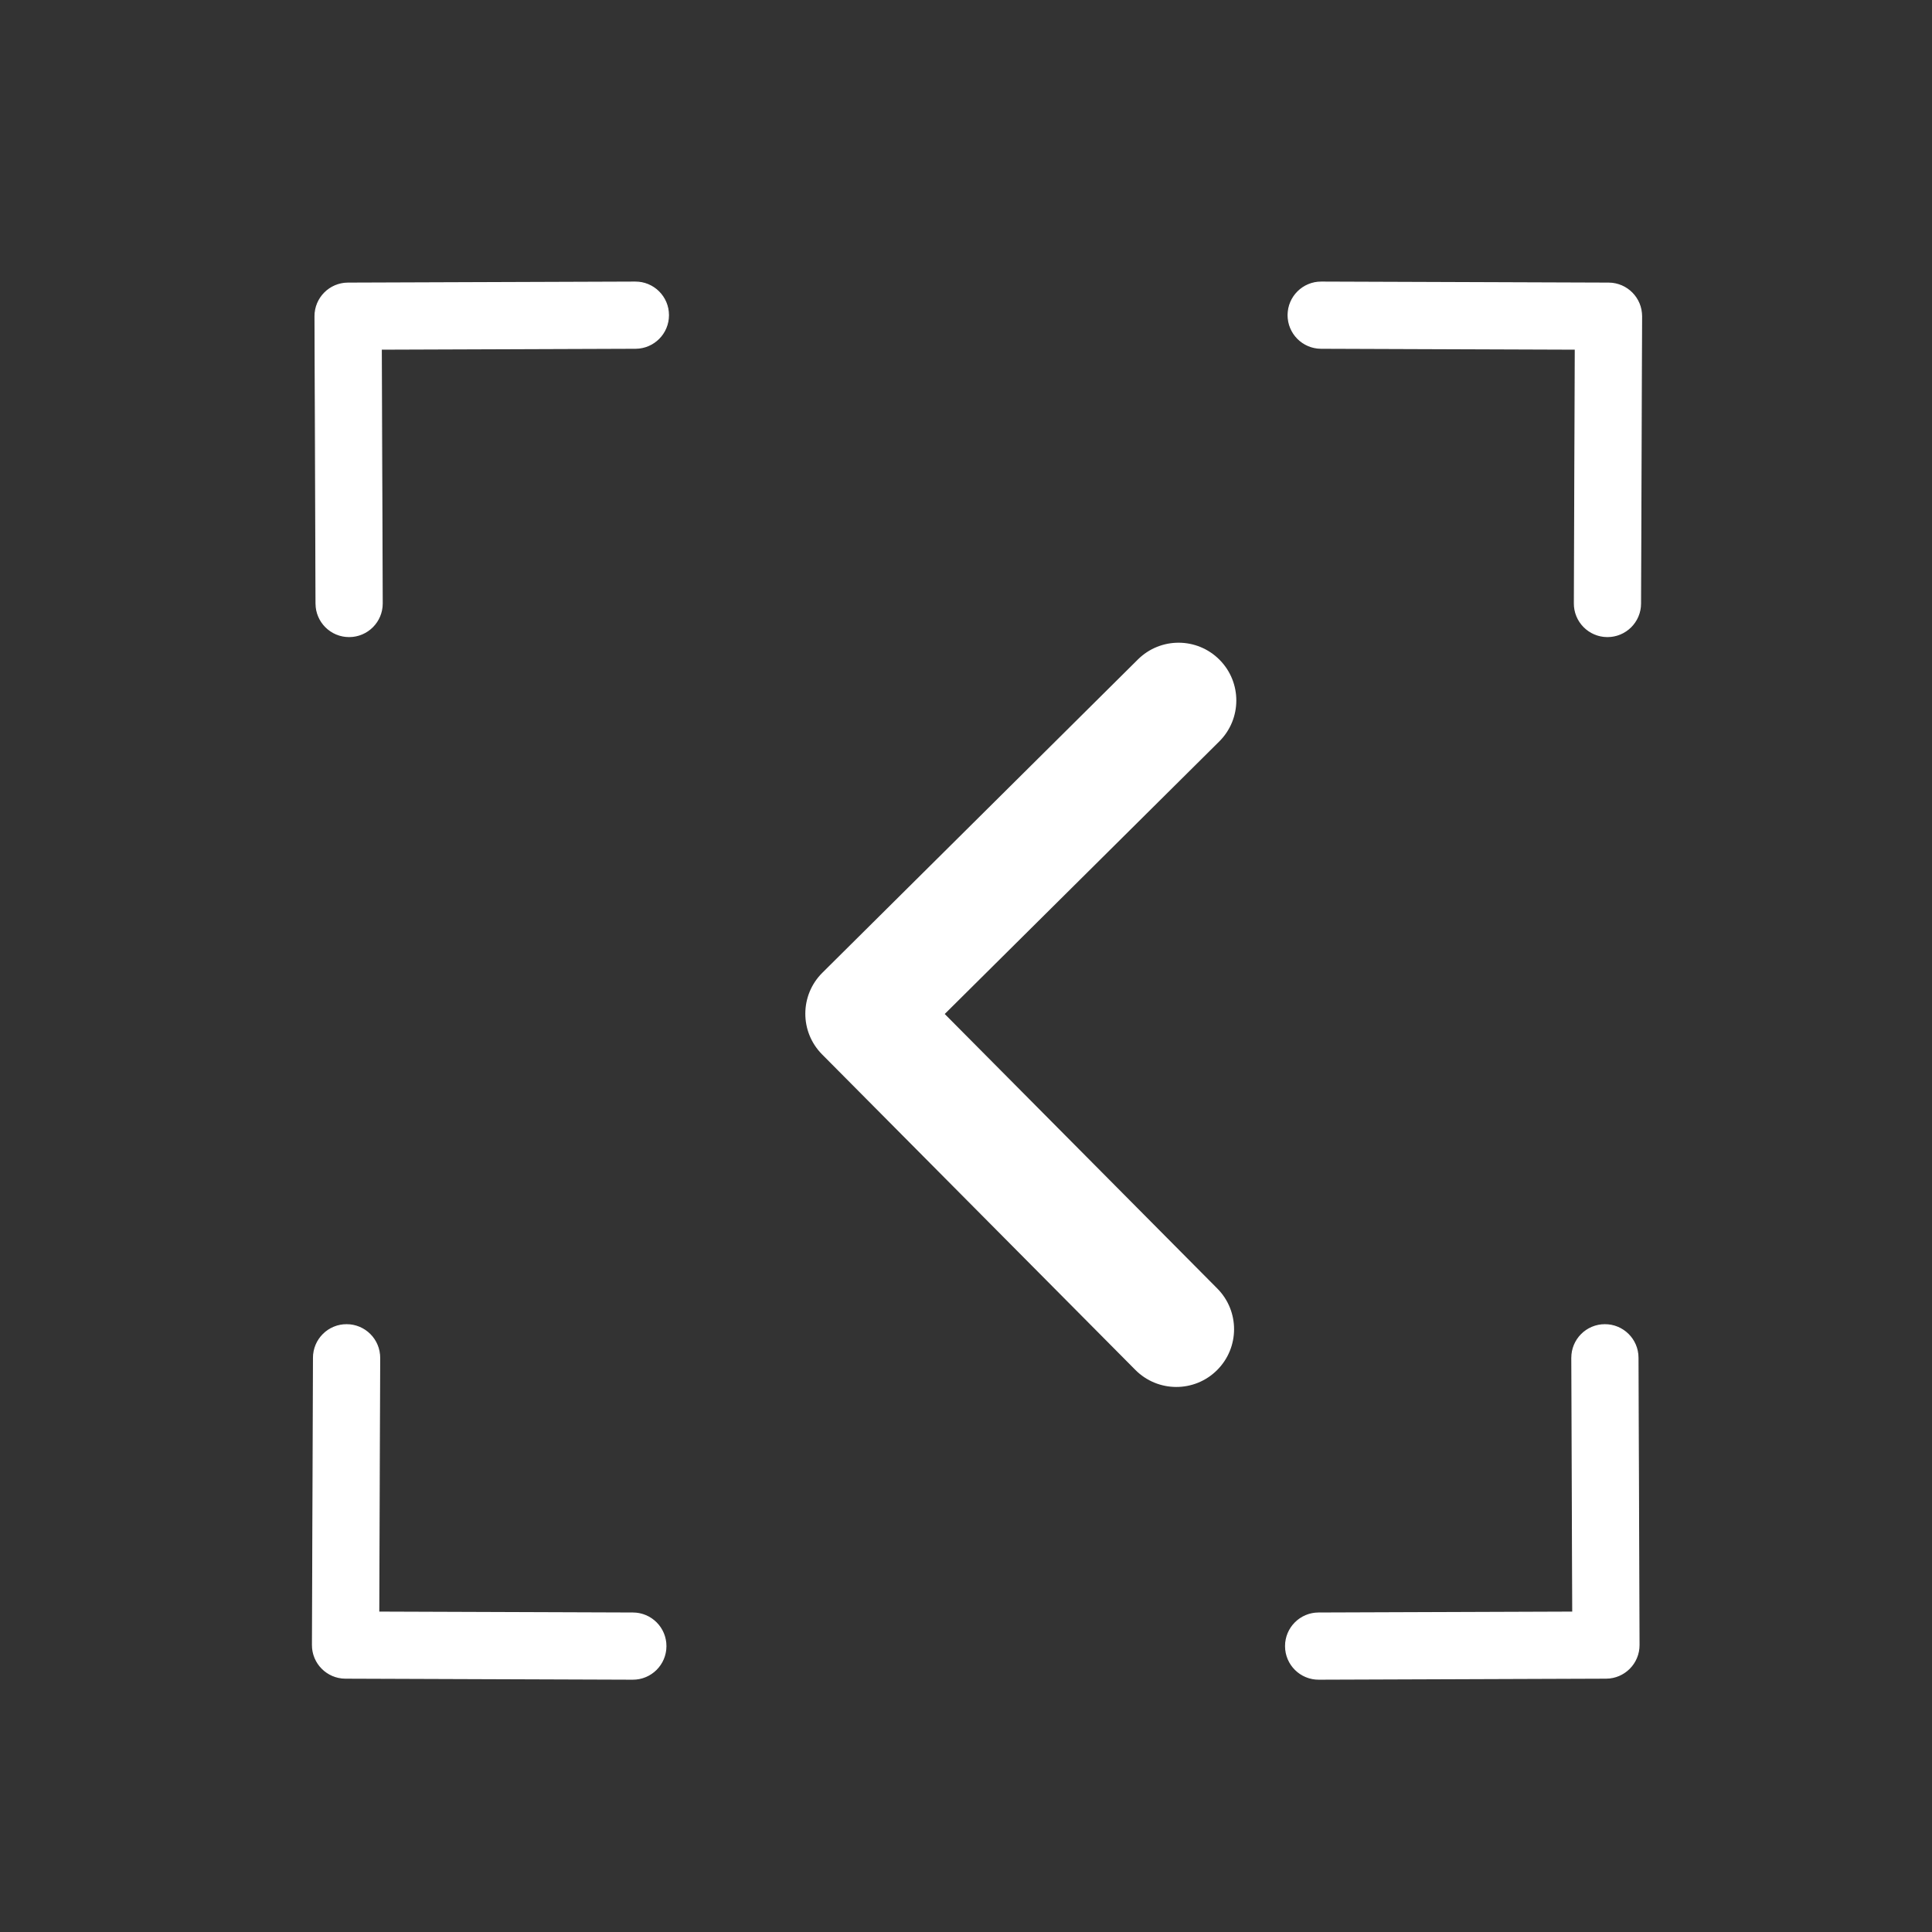 <?xml version="1.0" encoding="UTF-8" standalone="no"?>
<!-- Created with Inkscape (http://www.inkscape.org/) -->

<svg
   xmlns:dc="http://purl.org/dc/elements/1.1/"
   xmlns:cc="http://creativecommons.org/ns#"
   xmlns:rdf="http://www.w3.org/1999/02/22-rdf-syntax-ns#"
   xmlns:svg="http://www.w3.org/2000/svg"
   xmlns="http://www.w3.org/2000/svg"
   xmlns:sodipodi="http://sodipodi.sourceforge.net/DTD/sodipodi-0.dtd"
   xmlns:inkscape="http://www.inkscape.org/namespaces/inkscape"
   width="22"
   height="22"
   id="svg3869"
   version="1.1"
   inkscape:version="0.91 r13725"
   sodipodi:docname="zoom-previous.svg">
  <rect width="100%" height="100%" fill="#333333" stroke="none"/>
  <defs
     id="defs3871">
    <linearGradient
       id="linearGradient3257">
      <stop
         offset="0"
         style="stop-color:#a50000;stop-opacity:1"
         id="stop3259" />
      <stop
         offset="1"
         style="stop-color:#e73800;stop-opacity:1"
         id="stop3261" />
    </linearGradient>
    <clipPath
       clipPathUnits="userSpaceOnUse"
       id="clipPath4210">
      <rect
         y="1024.362"
         x="-7"
         height="34"
         width="34"
         id="rect4212"
         style="opacity:1;fill:#0000ff;fill-opacity:0.514;stroke:none;stroke-opacity:1" />
    </clipPath>
    <clipPath
       clipPathUnits="userSpaceOnUse"
       id="clipPath4160">
      <rect
         style="opacity:1;fill:#aade87;fill-opacity:0.472;stroke:none;stroke-opacity:1"
         id="rect4162"
         width="32"
         height="32"
         x="-6"
         y="1028.362" />
    </clipPath>
    <clipPath
       id="clipPath4210-4"
       clipPathUnits="userSpaceOnUse">
      <rect
         style="opacity:1;fill:#0000ff;fill-opacity:0.514;stroke:none;stroke-opacity:1"
         id="rect4212-2"
         width="34"
         height="34"
         x="-7"
         y="1024.362" />
    </clipPath>
    <clipPath
       id="clipPath4160-2"
       clipPathUnits="userSpaceOnUse">
      <rect
         y="1028.362"
         x="-6"
         height="32"
         width="32"
         id="rect4162-7"
         style="opacity:1;fill:#aade87;fill-opacity:0.472;stroke:none;stroke-opacity:1" />
    </clipPath>
    <clipPath
       id="clipPath4210-1"
       clipPathUnits="userSpaceOnUse">
      <rect
         style="opacity:1;fill:#0000ff;fill-opacity:0.514;stroke:none;stroke-opacity:1"
         id="rect4212-6"
         width="34"
         height="34"
         x="-7"
         y="1024.362" />
    </clipPath>
    <clipPath
       id="clipPath4160-6"
       clipPathUnits="userSpaceOnUse">
      <rect
         y="1028.362"
         x="-6"
         height="32"
         width="32"
         id="rect4162-3"
         style="opacity:1;fill:#aade87;fill-opacity:0.472;stroke:none;stroke-opacity:1" />
    </clipPath>
    <clipPath
       id="clipPath4210-6"
       clipPathUnits="userSpaceOnUse">
      <rect
         style="opacity:1;fill:#0000ff;fill-opacity:0.514;stroke:none;stroke-opacity:1"
         id="rect4212-9"
         width="34"
         height="34"
         x="-7"
         y="1024.362" />
    </clipPath>
    <clipPath
       id="clipPath4160-7"
       clipPathUnits="userSpaceOnUse">
      <rect
         y="1028.362"
         x="-6"
         height="32"
         width="32"
         id="rect4162-6"
         style="opacity:1;fill:#aade87;fill-opacity:0.472;stroke:none;stroke-opacity:1" />
    </clipPath>
    <clipPath
       clipPathUnits="userSpaceOnUse"
       id="clipPath4210-4-6">
      <rect
         y="1024.362"
         x="-7"
         height="34"
         width="34"
         id="rect4212-2-6"
         style="opacity:1;fill:#0000ff;fill-opacity:0.514;stroke:none;stroke-opacity:1" />
    </clipPath>
    <clipPath
       clipPathUnits="userSpaceOnUse"
       id="clipPath4160-2-5">
      <rect
         style="opacity:1;fill:#aade87;fill-opacity:0.472;stroke:none;stroke-opacity:1"
         id="rect4162-7-8"
         width="32"
         height="32"
         x="-6"
         y="1028.362" />
    </clipPath>
  </defs>
  <sodipodi:namedview
     id="base"
     pagecolor="#ffffff"
     bordercolor="#666666"
     borderopacity="1.0"
     inkscape:pageopacity="0.0"
     inkscape:pageshadow="2"
     inkscape:zoom="7.9999995"
     inkscape:cx="21.257599"
     inkscape:cy="12.609669"
     inkscape:document-units="px"
     inkscape:current-layer="layer1-8"
     showgrid="false"
     fit-margin-top="0"
     fit-margin-left="0"
     fit-margin-right="0"
     fit-margin-bottom="0"
     inkscape:window-width="1366"
     inkscape:window-height="633"
     inkscape:window-x="0"
     inkscape:window-y="33"
     inkscape:window-maximized="1"
     inkscape:showpageshadow="false"
     inkscape:object-nodes="true"
     inkscape:snap-bbox="true"
     showguides="false">
    <inkscape:grid
       type="xygrid"
       id="grid4132" />
    <sodipodi:guide
       position="4,18"
       orientation="18,0"
       id="guide4138" />
    <sodipodi:guide
       position="5,3"
       orientation="0,18"
       id="guide4140" />
    <sodipodi:guide
       position="20,2"
       orientation="-18,0"
       id="guide4142" />
    <sodipodi:guide
       position="2,21"
       orientation="0,-18"
       id="guide4144" />
    <sodipodi:guide
       position="3,19"
       orientation="16,0"
       id="guide4146" />
    <sodipodi:guide
       position="2,4"
       orientation="0,16"
       id="guide4148" />
    <sodipodi:guide
       position="21,20"
       orientation="-16,0"
       id="guide4150" />
    <sodipodi:guide
       position="2,20"
       orientation="0,-16"
       id="guide4152" />
  </sodipodi:namedview>
  <g
     inkscape:label="Capa 1"
     inkscape:groupmode="layer"
     id="layer1"
     transform="translate(-326,-534.362)">
    <g
       id="layer1-8"
       inkscape:label="Capa 1"
       transform="translate(1.2755125e-6,-4.3465125e-6)">
      <g
         id="g4199"
         transform="matrix(0.739,0,0,0.739,87.241,143.074)"
         style="fill:#ffffff;fill-opacity:1;stroke:#ffffff;stroke-opacity:1">
        <g
           transform="matrix(1.352,0,0,1.352,-412.965,-474.713)"
           id="layer1-0-2"
           inkscape:label="Capa 1"
           style="fill:#ffffff;fill-opacity:1;stroke:#ffffff;stroke-opacity:1">
          <g
             transform="matrix(2.066,0,0,2.066,-577.864,-803.36)"
             id="g4379-0"
             style="stroke:#ffffff;stroke-width:0.072;stroke-miterlimit:4;stroke-dasharray:none;stroke-opacity:1;fill:#ffffff;fill-opacity:1">
            <g
               inkscape:label="Capa 1"
               id="layer1-6"
               transform="matrix(0.25,0,0,0.25,471.076,611.01)"
               style="stroke:#ffffff;stroke-width:0.287;stroke-miterlimit:4;stroke-dasharray:none;stroke-opacity:1;fill:#ffffff;fill-opacity:1">
              <g
                 transform="matrix(-1.082,0,0,-1.082,349.792,1672.037)"
                 id="layer1-9-9"
                 inkscape:label="Capa 1"
                 style="stroke:#ffffff;stroke-width:0.265;stroke-miterlimit:4;stroke-dasharray:none;stroke-opacity:1;fill:#ffffff;fill-opacity:1">
                <g
                   style="fill:#ffffff;fill-opacity:1;stroke:#ffffff;stroke-width:8.092;stroke-miterlimit:4;stroke-dasharray:none;stroke-opacity:1"
                   id="g3-0"
                   transform="matrix(1.1827033e-4,0.033,-0.033,1.1827033e-4,18.269,1034.35)" />
              </g>
            </g>
            <g
               inkscape:label="Capa 1"
               id="layer1-6-0"
               transform="matrix(0.25,0,0,-0.25,471.076,896.881)"
               style="stroke:#ffffff;stroke-width:0.287;stroke-miterlimit:4;stroke-dasharray:none;stroke-opacity:1;fill:#ffffff;fill-opacity:1">
              <g
                 transform="matrix(-1.082,0,0,-1.082,349.792,1672.037)"
                 id="layer1-9-1"
                 inkscape:label="Capa 1"
                 style="stroke:#ffffff;stroke-width:0.265;stroke-miterlimit:4;stroke-dasharray:none;stroke-opacity:1;fill:#ffffff;fill-opacity:1">
                <g
                   style="fill:#ffffff;fill-opacity:1;stroke:#ffffff;stroke-width:8.092;stroke-miterlimit:4;stroke-dasharray:none;stroke-opacity:1"
                   id="g3-3"
                   transform="matrix(1.1827033e-4,0.033,-0.033,1.1827033e-4,18.269,1034.35)" />
              </g>
            </g>
            <g
               inkscape:label="Capa 1"
               id="layer1-6-0-3"
               transform="matrix(0,0.25,0.25,0,412.648,669.438)"
               style="stroke:#ffffff;stroke-width:0.287;stroke-miterlimit:4;stroke-dasharray:none;stroke-opacity:1;fill:#ffffff;fill-opacity:1">
              <g
                 transform="matrix(-1.082,0,0,-1.082,349.792,1672.037)"
                 id="layer1-9-1-4"
                 inkscape:label="Capa 1"
                 style="stroke:#ffffff;stroke-width:0.265;stroke-miterlimit:4;stroke-dasharray:none;stroke-opacity:1;fill:#ffffff;fill-opacity:1">
                <g
                   style="fill:#ffffff;fill-opacity:1;stroke:#ffffff;stroke-width:8.092;stroke-miterlimit:4;stroke-dasharray:none;stroke-opacity:1"
                   id="g3-3-8"
                   transform="matrix(1.1827033e-4,0.033,-0.033,1.1827033e-4,18.269,1034.35)">
                  <path
                     style="fill:#ffffff;fill-opacity:1;stroke:#ffffff;stroke-width:8.092;stroke-miterlimit:4;stroke-dasharray:none;stroke-opacity:1"
                     d="M 345.441,248.292 151.154,442.573 c -12.359,12.365 -32.397,12.365 -44.75,0 -12.354,-12.354 -12.354,-32.391 0,-44.744 L 278.318,225.92 106.409,54.017 c -12.354,-12.359 -12.354,-32.394 0,-44.748 12.354,-12.359 32.391,-12.359 44.75,0 l 194.287,194.284 c 6.177,6.18 9.262,14.271 9.262,22.366 0,8.099 -3.091,16.196 -9.267,22.373 z"
                     id="path5-1-5"
                     inkscape:connector-curvature="0" />
                </g>
              </g>
            </g>
            <g
               inkscape:label="Capa 1"
               id="layer1-6-0-3-2"
               transform="matrix(0,0.25,-0.25,0,698.529,669.438)"
               style="stroke:#ffffff;stroke-width:0.287;stroke-miterlimit:4;stroke-dasharray:none;stroke-opacity:1;fill:#ffffff;fill-opacity:1">
              <g
                 transform="matrix(-1.082,0,0,-1.082,349.792,1672.037)"
                 id="layer1-9-1-4-2"
                 inkscape:label="Capa 1"
                 style="stroke:#ffffff;stroke-width:0.265;stroke-miterlimit:4;stroke-dasharray:none;stroke-opacity:1;fill:#ffffff;fill-opacity:1">
                <g
                   style="fill:#ffffff;fill-opacity:1;stroke:#ffffff;stroke-width:8.092;stroke-miterlimit:4;stroke-dasharray:none;stroke-opacity:1"
                   id="g3-3-8-6"
                   transform="matrix(1.1827033e-4,0.033,-0.033,1.1827033e-4,18.269,1034.35)" />
              </g>
            </g>
          </g>
          <g
             id="g4313-7"
             style="fill:#ffffff;fill-opacity:1;stroke:#ffffff;stroke-opacity:1">
            <g
               inkscape:label="Capa 1"
               id="layer1-6-0-3-2-4-4"
               transform="matrix(0.236,-0.236,0.236,0.236,340.854,698.384)"
               style="fill:#ffffff;fill-opacity:1;stroke:#ffffff;stroke-opacity:1">
              <g
                 transform="matrix(-1.082,0,0,-1.082,349.792,1672.037)"
                 id="layer1-9-1-4-2-1-5"
                 inkscape:label="Capa 1"
                 style="fill:#ffffff;fill-opacity:1;stroke:#ffffff;stroke-opacity:1">
                <g
                   style="fill:#ffffff;fill-opacity:1;stroke:#ffffff;stroke-opacity:1"
                   id="g3-3-8-6-6-8"
                   transform="matrix(1.1827033e-4,0.033,-0.033,1.1827033e-4,18.269,1034.35)">
                  <path
                     style="fill:#ffffff;fill-opacity:1;stroke:#ffffff;stroke-opacity:1"
                     d="M 345.441,248.292 151.154,442.573 c -12.359,12.365 -32.397,12.365 -44.75,0 -12.354,-12.354 -12.354,-32.391 0,-44.744 L 278.318,225.92 106.409,54.017 c -12.354,-12.359 -12.354,-32.394 0,-44.748 12.354,-12.359 32.391,-12.359 44.75,0 l 194.287,194.284 c 6.177,6.18 9.262,14.271 9.262,22.366 0,8.099 -3.091,16.196 -9.267,22.373 z"
                     id="path5-1-5-8-0-7"
                     inkscape:connector-curvature="0" />
                </g>
              </g>
            </g>
            <g
               inkscape:label="Capa 1"
               id="layer1-6-0-3-2-4-5-4"
               transform="matrix(-0.236,-0.236,-0.236,0.236,770.275,698.384)"
               style="fill:#ffffff;fill-opacity:1;stroke:#ffffff;stroke-opacity:1">
              <g
                 transform="matrix(-1.082,0,0,-1.082,349.792,1672.037)"
                 id="layer1-9-1-4-2-1-0-4"
                 inkscape:label="Capa 1"
                 style="fill:#ffffff;fill-opacity:1;stroke:#ffffff;stroke-opacity:1">
                <g
                   style="fill:#ffffff;fill-opacity:1;stroke:#ffffff;stroke-opacity:1"
                   id="g3-3-8-6-6-7-6"
                   transform="matrix(1.1827033e-4,0.033,-0.033,1.1827033e-4,18.269,1034.35)">
                  <path
                     style="fill:#ffffff;fill-opacity:1;stroke:#ffffff;stroke-opacity:1"
                     d="M 345.441,248.292 151.154,442.573 c -12.359,12.365 -32.397,12.365 -44.75,0 -12.354,-12.354 -12.354,-32.391 0,-44.744 L 278.318,225.92 106.409,54.017 c -12.354,-12.359 -12.354,-32.394 0,-44.748 12.354,-12.359 32.391,-12.359 44.75,0 l 194.287,194.284 c 6.177,6.18 9.262,14.271 9.262,22.366 0,8.099 -3.091,16.196 -9.267,22.373 z"
                     id="path5-1-5-8-0-4-3"
                     inkscape:connector-curvature="0" />
                </g>
              </g>
            </g>
          </g>
          <g
             transform="matrix(1,0,0,-1,-0.029,1507.85)"
             id="g4313-9-1"
             style="fill:#ffffff;fill-opacity:1;stroke:#ffffff;stroke-opacity:1">
            <g
               inkscape:label="Capa 1"
               id="layer1-6-0-3-2-4-9-4"
               transform="matrix(0.236,-0.236,0.236,0.236,340.854,698.384)"
               style="fill:#ffffff;fill-opacity:1;stroke:#ffffff;stroke-opacity:1">
              <g
                 transform="matrix(-1.082,0,0,-1.082,349.792,1672.037)"
                 id="layer1-9-1-4-2-1-7-9"
                 inkscape:label="Capa 1"
                 style="fill:#ffffff;fill-opacity:1;stroke:#ffffff;stroke-opacity:1">
                <g
                   style="fill:#ffffff;fill-opacity:1;stroke:#ffffff;stroke-opacity:1"
                   id="g3-3-8-6-6-4-8"
                   transform="matrix(1.1827033e-4,0.033,-0.033,1.1827033e-4,18.269,1034.35)">
                  <path
                     style="fill:#ffffff;fill-opacity:1;stroke:#ffffff;stroke-opacity:1"
                     d="M 345.441,248.292 151.154,442.573 c -12.359,12.365 -32.397,12.365 -44.75,0 -12.354,-12.354 -12.354,-32.391 0,-44.744 L 278.318,225.92 106.409,54.017 c -12.354,-12.359 -12.354,-32.394 0,-44.748 12.354,-12.359 32.391,-12.359 44.75,0 l 194.287,194.284 c 6.177,6.18 9.262,14.271 9.262,22.366 0,8.099 -3.091,16.196 -9.267,22.373 z"
                     id="path5-1-5-8-0-42-2"
                     inkscape:connector-curvature="0" />
                </g>
              </g>
            </g>
            <g
               inkscape:label="Capa 1"
               id="layer1-6-0-3-2-4-5-7-6"
               transform="matrix(-0.236,-0.236,-0.236,0.236,770.275,698.384)"
               style="fill:#ffffff;fill-opacity:1;stroke:#ffffff;stroke-opacity:1">
              <g
                 transform="matrix(-1.082,0,0,-1.082,349.792,1672.037)"
                 id="layer1-9-1-4-2-1-0-1-4"
                 inkscape:label="Capa 1"
                 style="fill:#ffffff;fill-opacity:1;stroke:#ffffff;stroke-opacity:1">
                <g
                   style="fill:#ffffff;fill-opacity:1;stroke:#ffffff;stroke-opacity:1"
                   id="g3-3-8-6-6-7-1-3"
                   transform="matrix(1.1827033e-4,0.033,-0.033,1.1827033e-4,18.269,1034.35)">
                  <path
                     style="fill:#ffffff;fill-opacity:1;stroke:#ffffff;stroke-opacity:1"
                     d="M 345.441,248.292 151.154,442.573 c -12.359,12.365 -32.397,12.365 -44.75,0 -12.354,-12.354 -12.354,-32.391 0,-44.744 L 278.318,225.92 106.409,54.017 c -12.354,-12.359 -12.354,-32.394 0,-44.748 12.354,-12.359 32.391,-12.359 44.75,0 l 194.287,194.284 c 6.177,6.18 9.262,14.271 9.262,22.366 0,8.099 -3.091,16.196 -9.267,22.373 z"
                     id="path5-1-5-8-0-4-7-7"
                     inkscape:connector-curvature="0" />
                </g>
              </g>
            </g>
          </g>
        </g>
      </g>
    </g>
  </g>
</svg>
